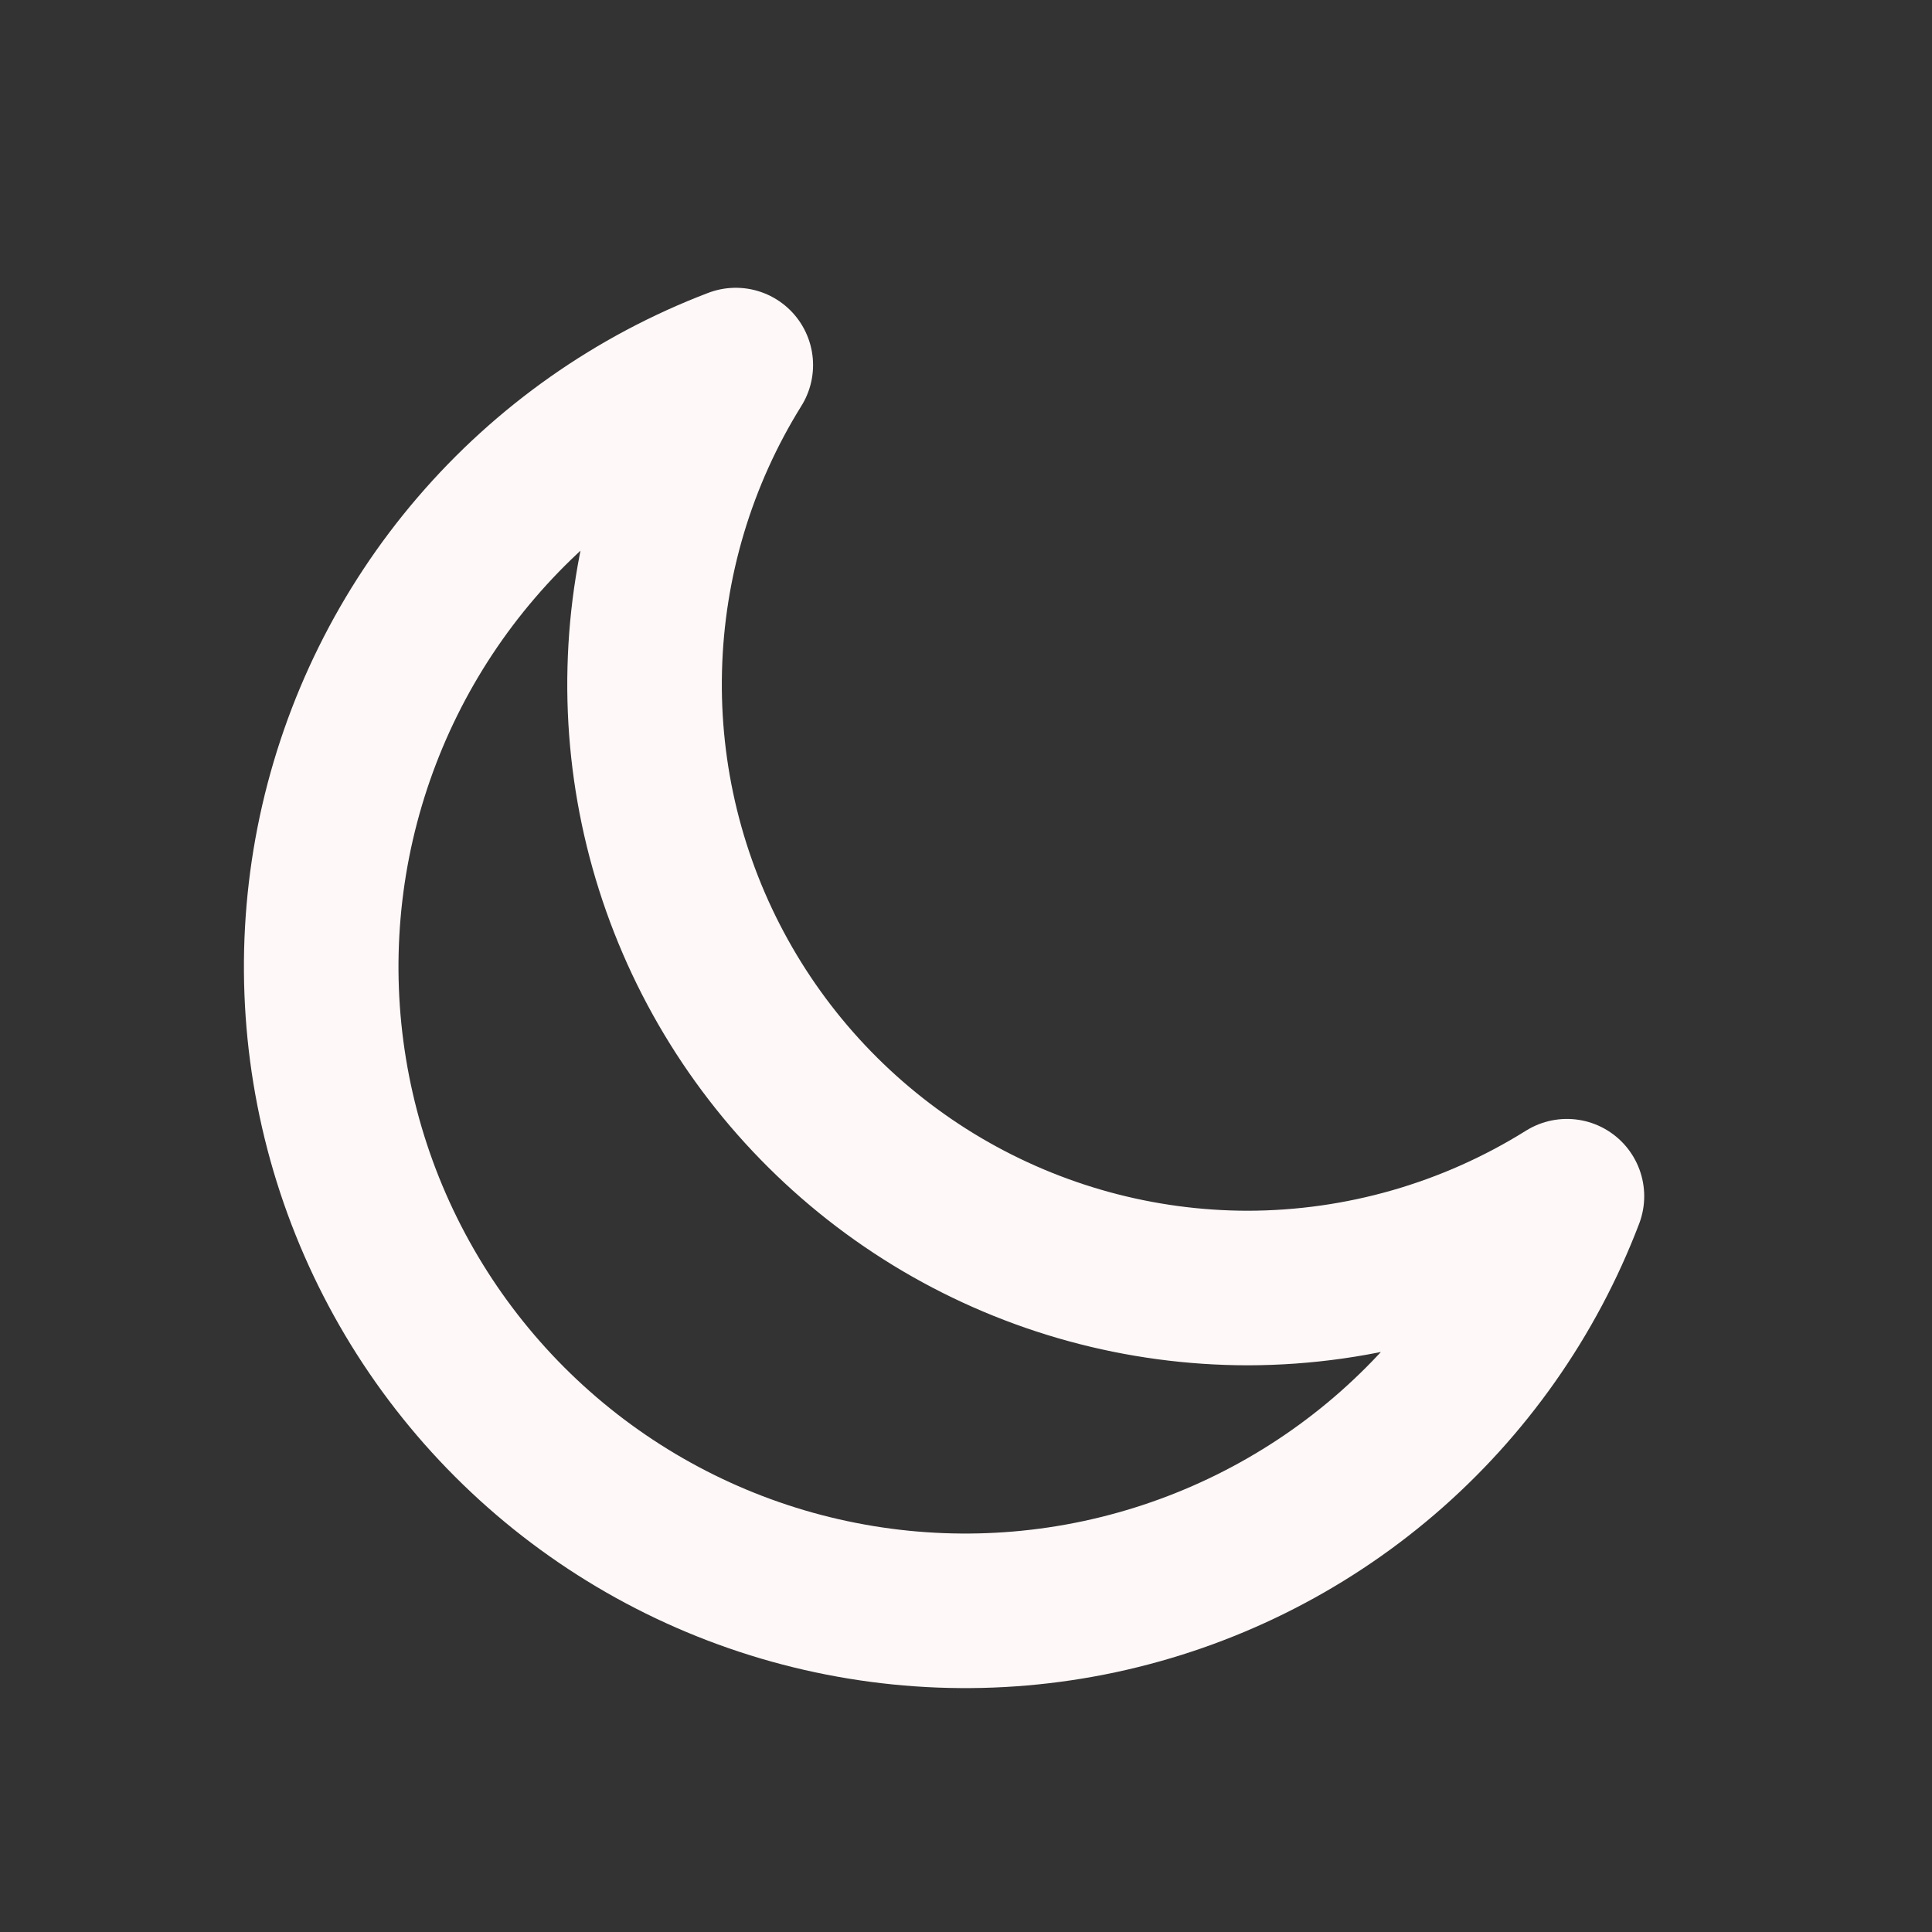 <svg width="25" height="25" viewBox="0 0 25 25" fill="none" xmlns="http://www.w3.org/2000/svg">
<rect x="0" y="0" width="25" height="25" fill="#333333" stroke="none"/>
<g clip-path="url(#clip0_21_1324)">
<path d="M16.146 16.667C14.753 16.666 13.386 16.292 12.186 15.585C10.986 14.877 9.997 13.862 9.321 12.644C8.645 11.426 8.307 10.049 8.343 8.657C8.378 7.264 8.785 5.906 9.521 4.724C8.222 5.219 7.067 6.032 6.162 7.088C5.257 8.143 4.631 9.409 4.34 10.769C4.05 12.128 4.104 13.539 4.498 14.873C4.892 16.206 5.614 17.42 6.597 18.403C7.58 19.386 8.794 20.108 10.127 20.502C11.461 20.896 12.872 20.951 14.232 20.66C15.591 20.369 16.857 19.743 17.913 18.838C18.968 17.933 19.781 16.778 20.276 15.479C19.038 16.253 17.607 16.665 16.146 16.667Z" stroke="#FFF8F8" stroke-width="2" stroke-linecap="round" stroke-linejoin="round"/>
</g>
<defs>
<clipPath id="clip0_21_1324">
<rect width="25" height="25" fill="white"/>
</clipPath>
</defs>
</svg>
